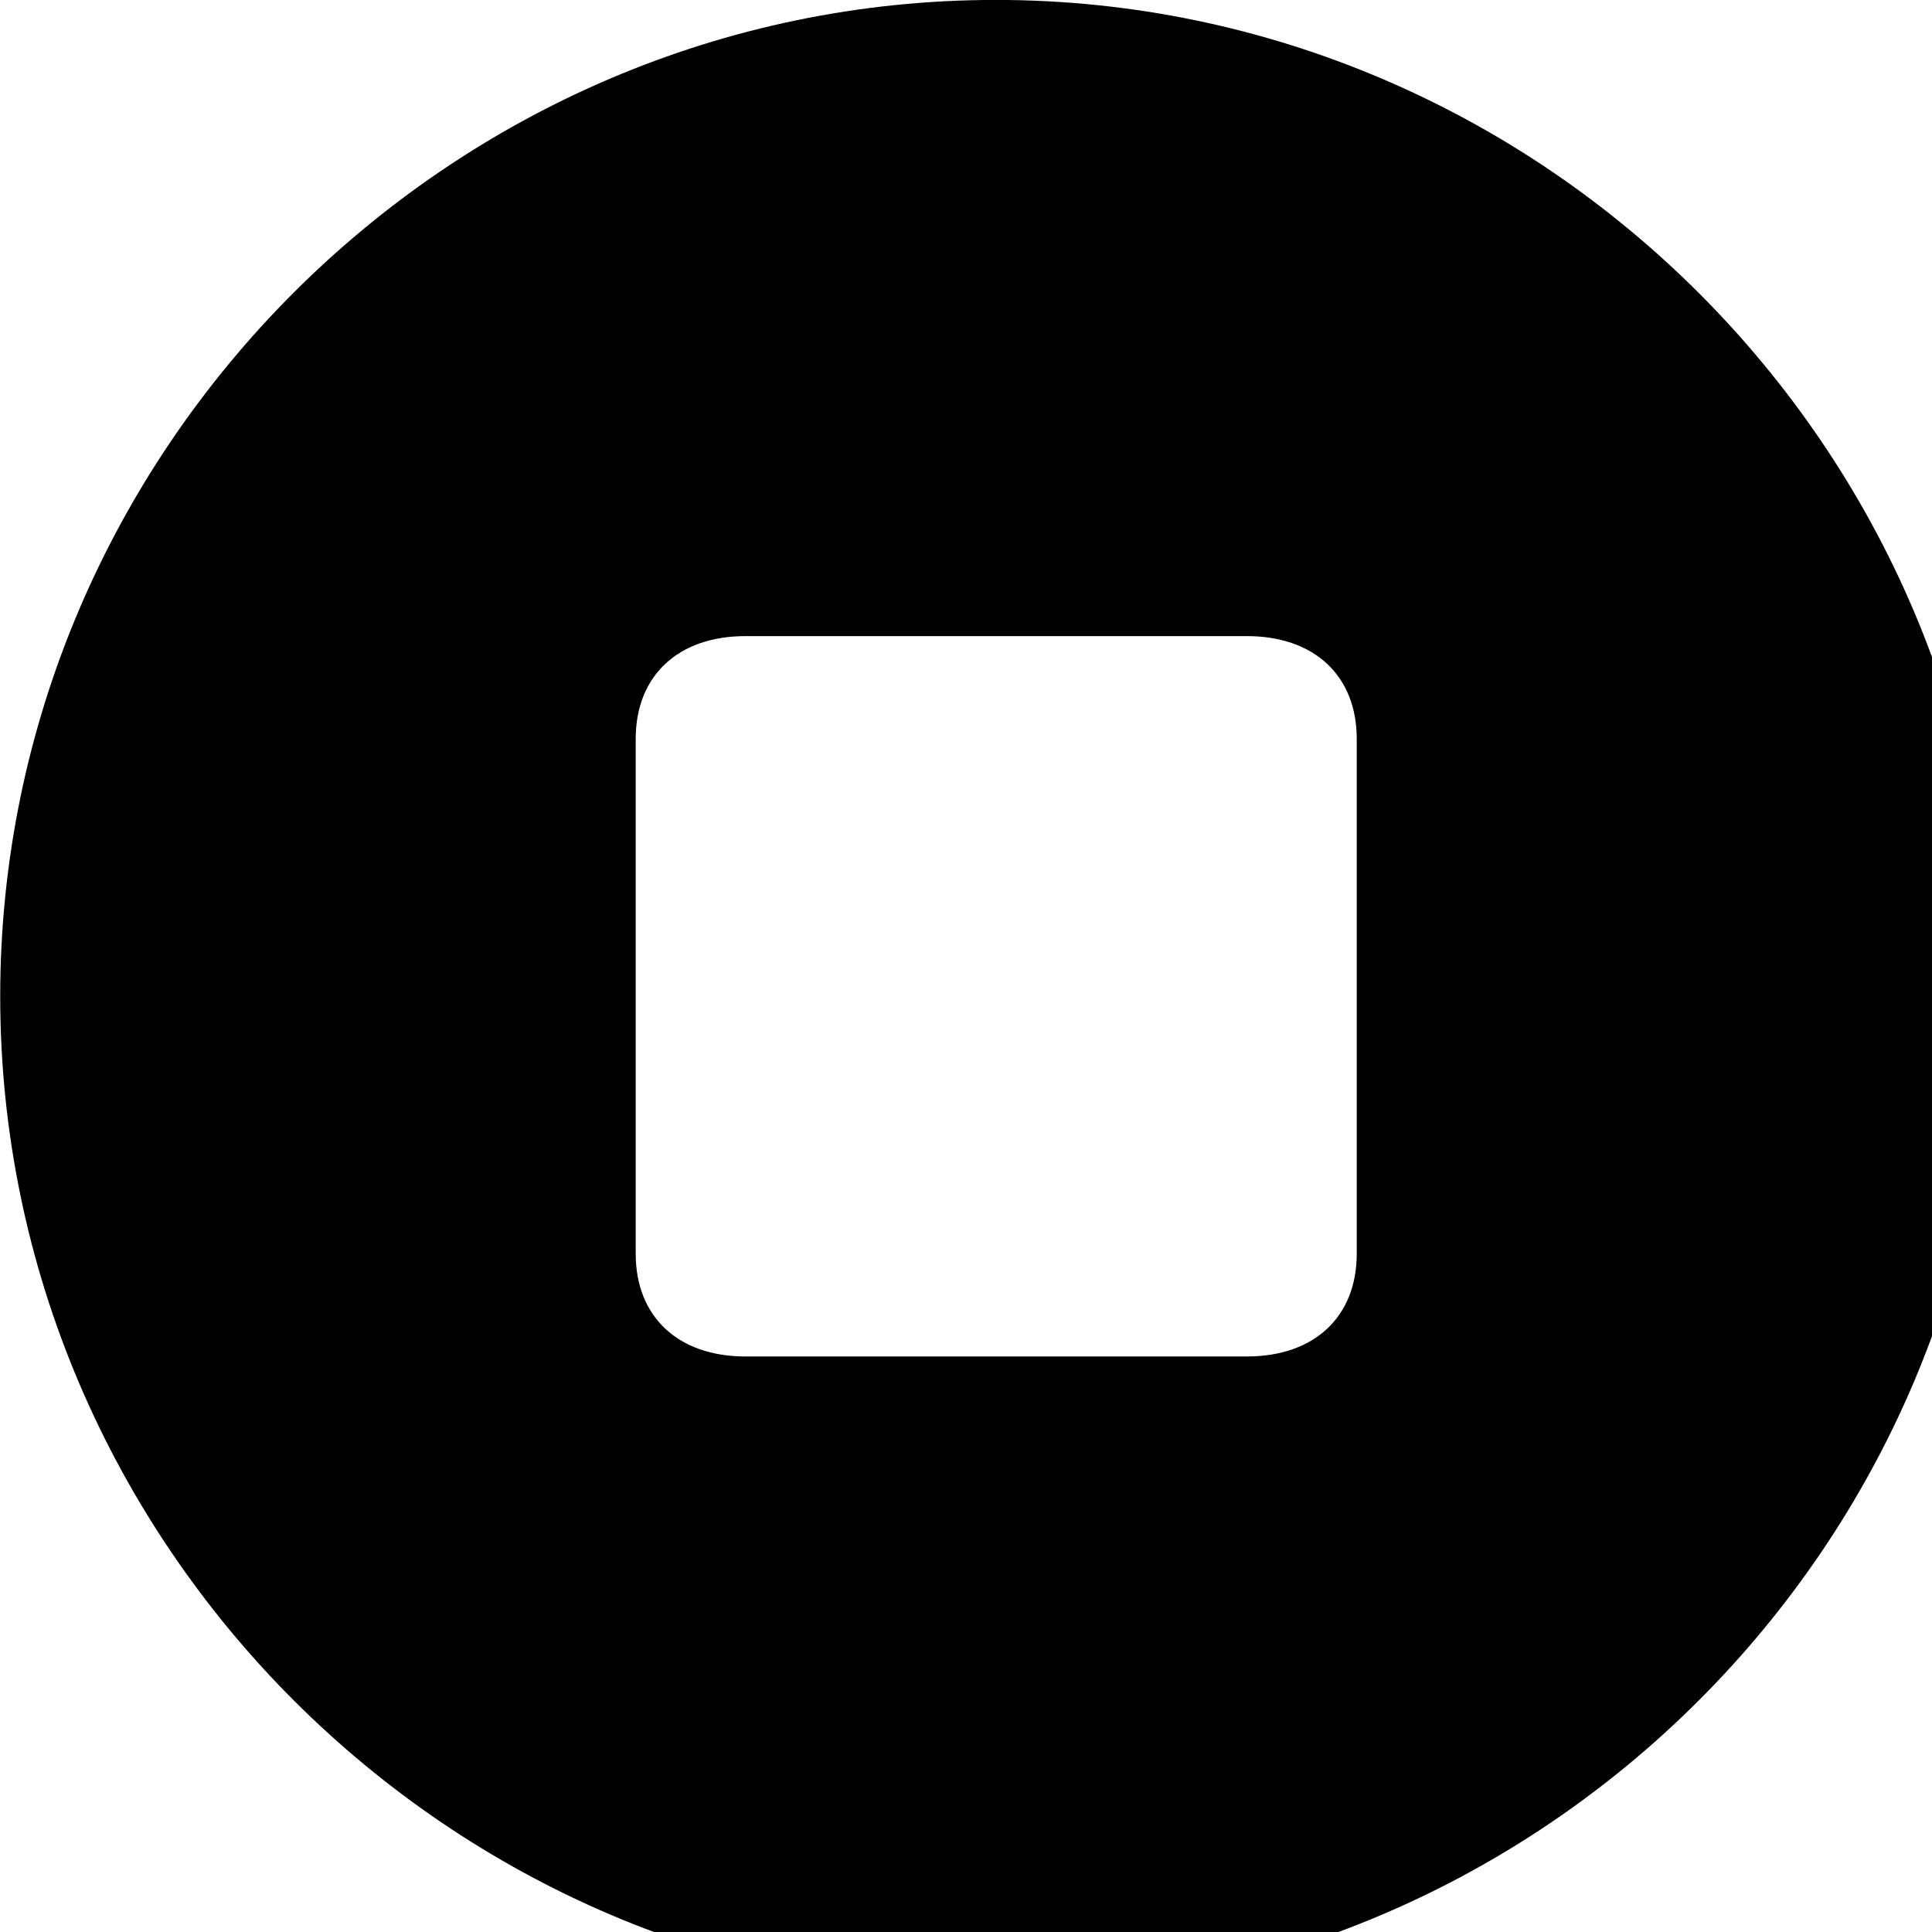 <svg xmlns="http://www.w3.org/2000/svg" viewBox="0 0 28 28" width="28" height="28">
  <path d="M14.433 28.889C22.363 28.889 28.873 22.369 28.873 14.439C28.873 6.519 22.353 -0.001 14.433 -0.001C6.513 -0.001 0.003 6.519 0.003 14.439C0.003 22.369 6.523 28.889 14.433 28.889ZM10.803 19.659C9.833 19.659 9.213 19.089 9.213 18.169V10.709C9.213 9.789 9.833 9.219 10.803 9.219H18.073C19.043 9.219 19.663 9.789 19.663 10.709V18.169C19.663 19.089 19.043 19.659 18.073 19.659Z" />
</svg>